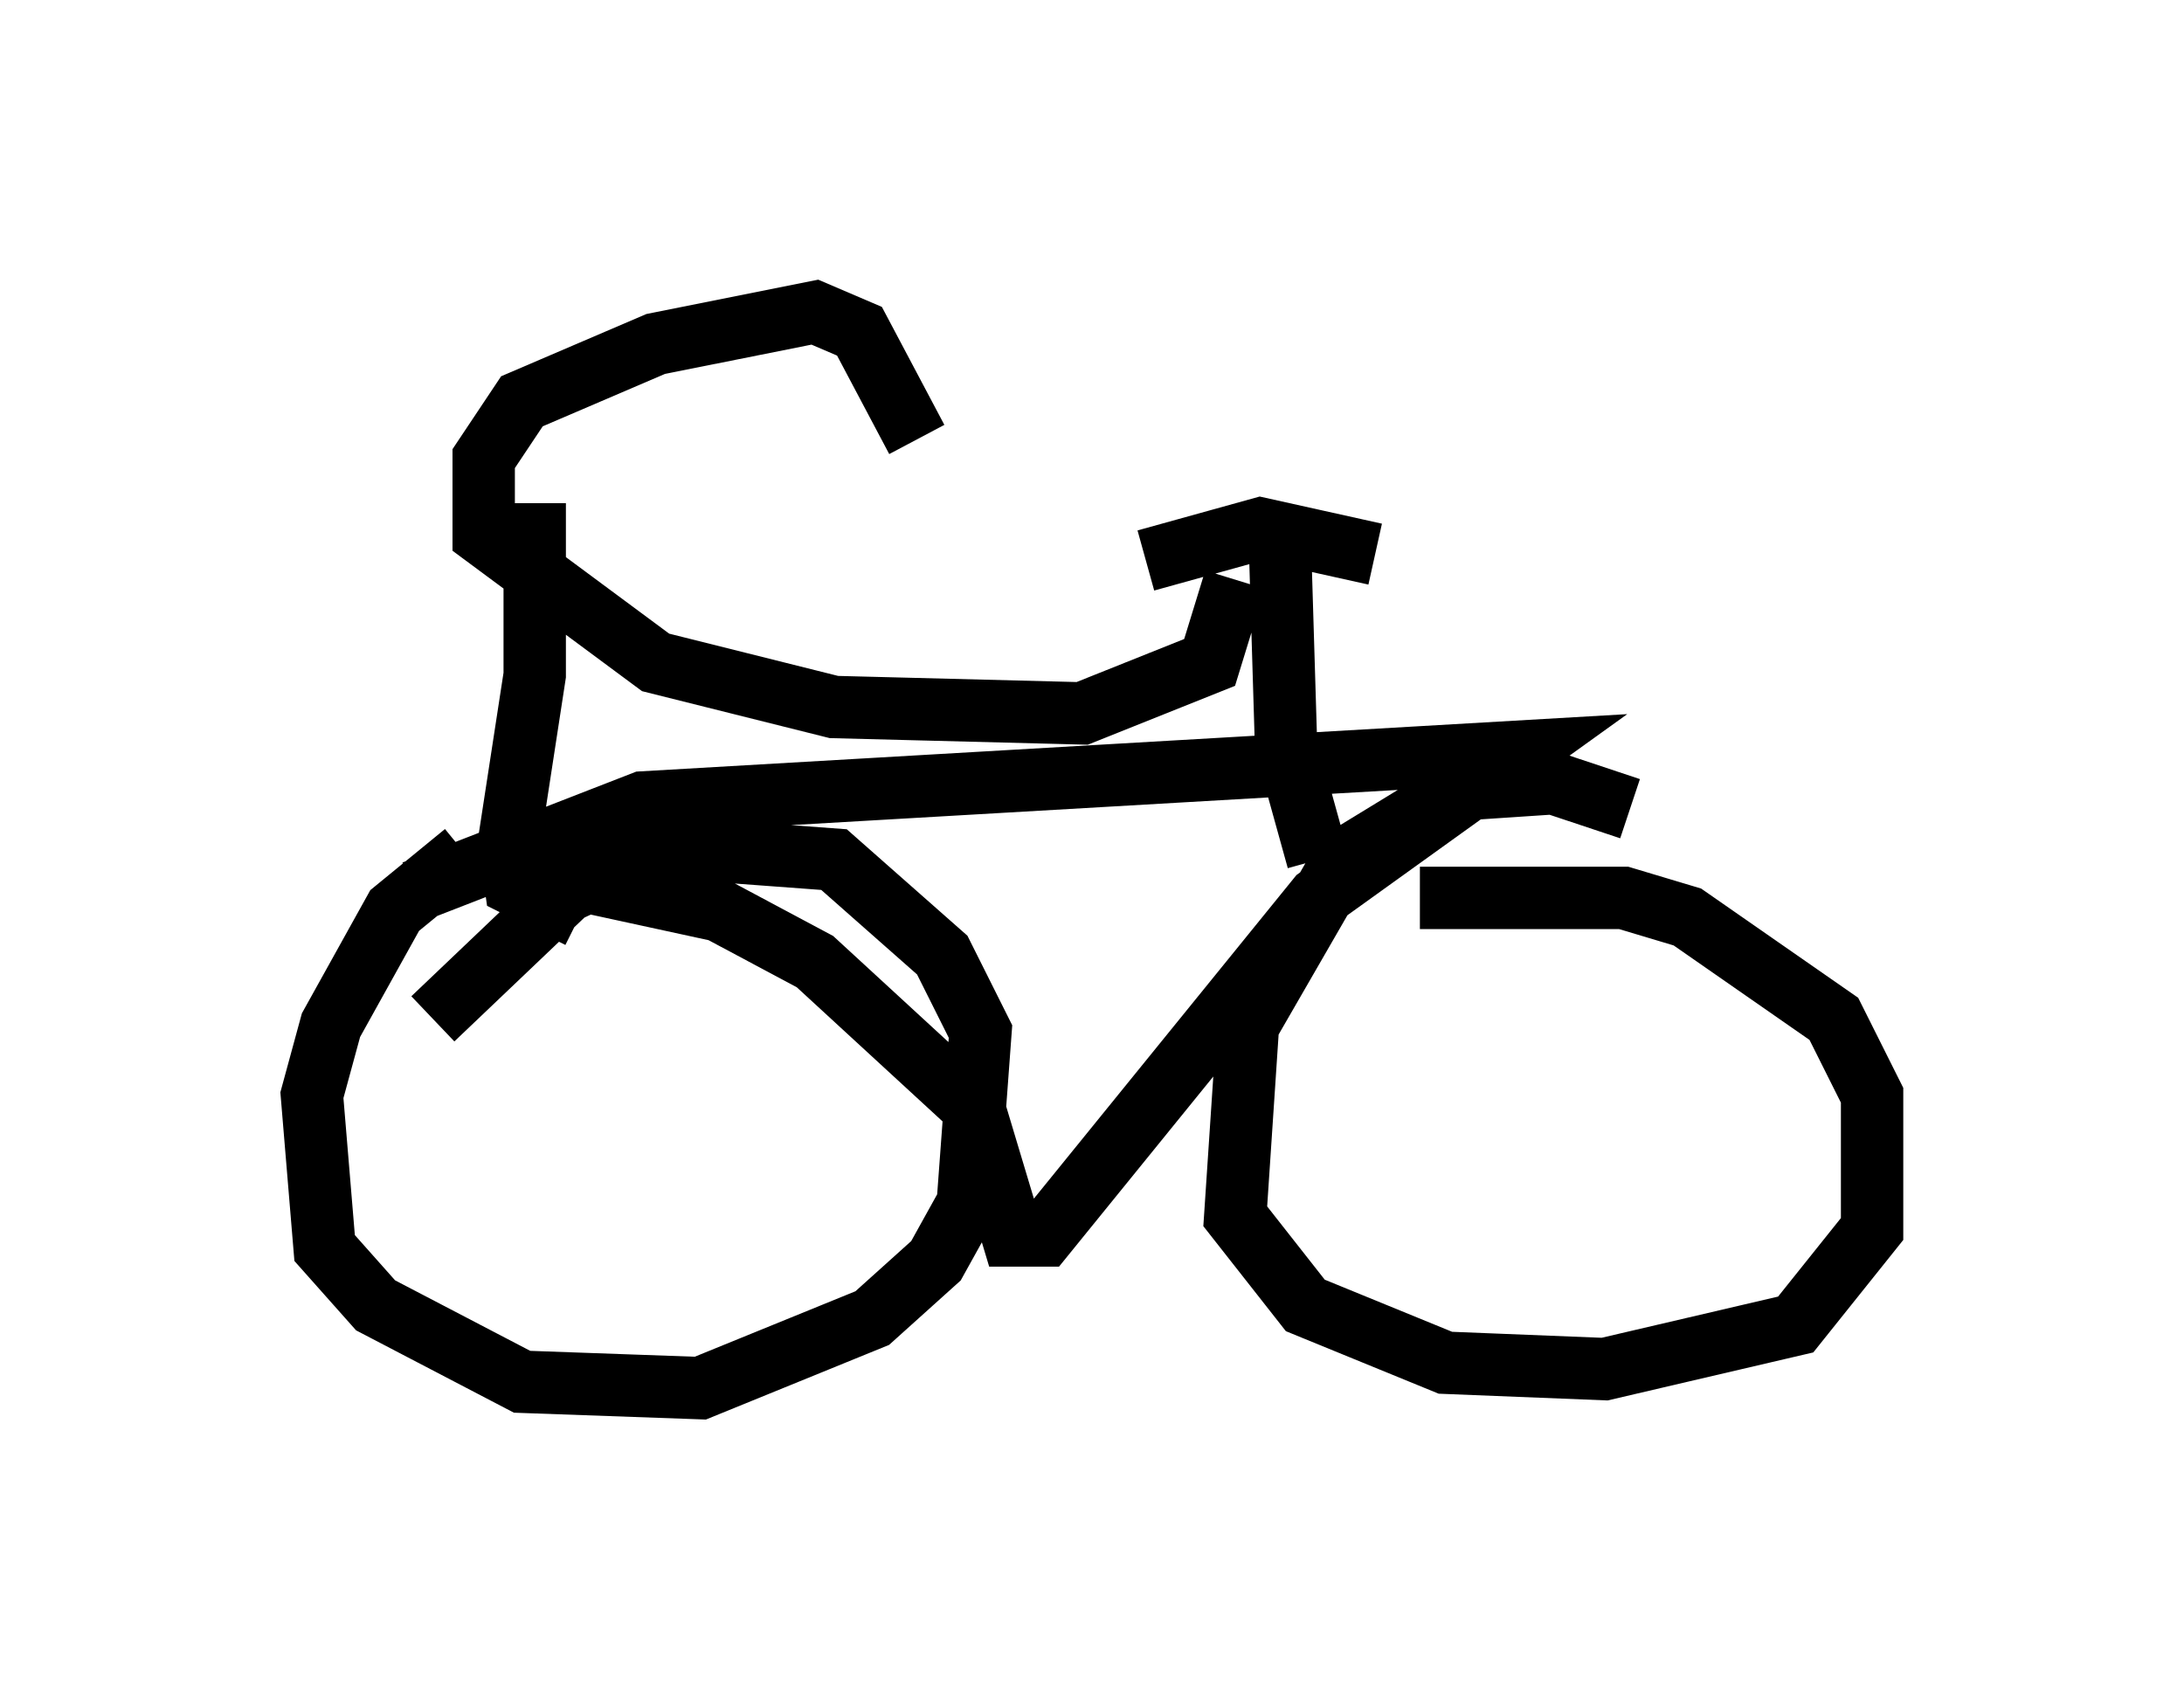 <?xml version="1.0" encoding="utf-8" ?>
<svg baseProfile="full" height="27.252" version="1.1" width="35.011" xmlns="http://www.w3.org/2000/svg" xmlns:ev="http://www.w3.org/2001/xml-events" xmlns:xlink="http://www.w3.org/1999/xlink"><defs /><rect fill="white" height="27.252" width="35.011" x="0" y="0" /><path d="M9.083, 13.575 m-1.633, 0.102 l-1.123, 0.919 -1.021, 1.838 l-0.306, 1.123 0.204, 2.45 l0.817, 0.919 2.348, 1.225 l2.858, 0.102 2.756, -1.123 l1.021, -0.919 0.51, -0.919 l0.204, -2.756 -0.613, -1.225 l-1.735, -1.531 -2.756, -0.204 l-1.531, 0.715 -2.144, 2.042 m19.192, -3.369 l-1.225, -0.408 -1.531, 0.102 l-1.838, 1.123 -1.531, 2.654 l-0.204, 3.063 1.123, 1.429 l2.246, 0.919 2.552, 0.102 l3.063, -0.715 1.225, -1.531 l0.0, -2.144 -0.613, -1.225 l-2.348, -1.633 -1.021, -0.306 l-3.267, 0.0 m-13.577, -0.306 l2.348, 0.51 1.531, 0.817 l2.552, 2.348 0.613, 2.042 l0.51, 0.0 4.39, -5.41 l3.267, -2.348 -14.088, 0.817 l-3.675, 1.429 m2.654, 0.408 l-1.021, -0.51 -0.102, -0.715 l0.408, -2.654 0.0, -2.756 m6.125, -1.021 l-0.919, -1.735 -0.715, -0.306 l-2.552, 0.51 -2.144, 0.919 l-0.613, 0.919 0.0, 1.225 l2.756, 2.042 2.858, 0.715 l3.981, 0.102 2.042, -0.817 l0.408, -1.327 m1.327, 4.492 l-0.51, -1.838 -0.102, -3.369 m1.531, 0.306 l-1.838, -0.408 -1.838, 0.51 " fill="none" stroke="black" stroke-width="1" /></svg>